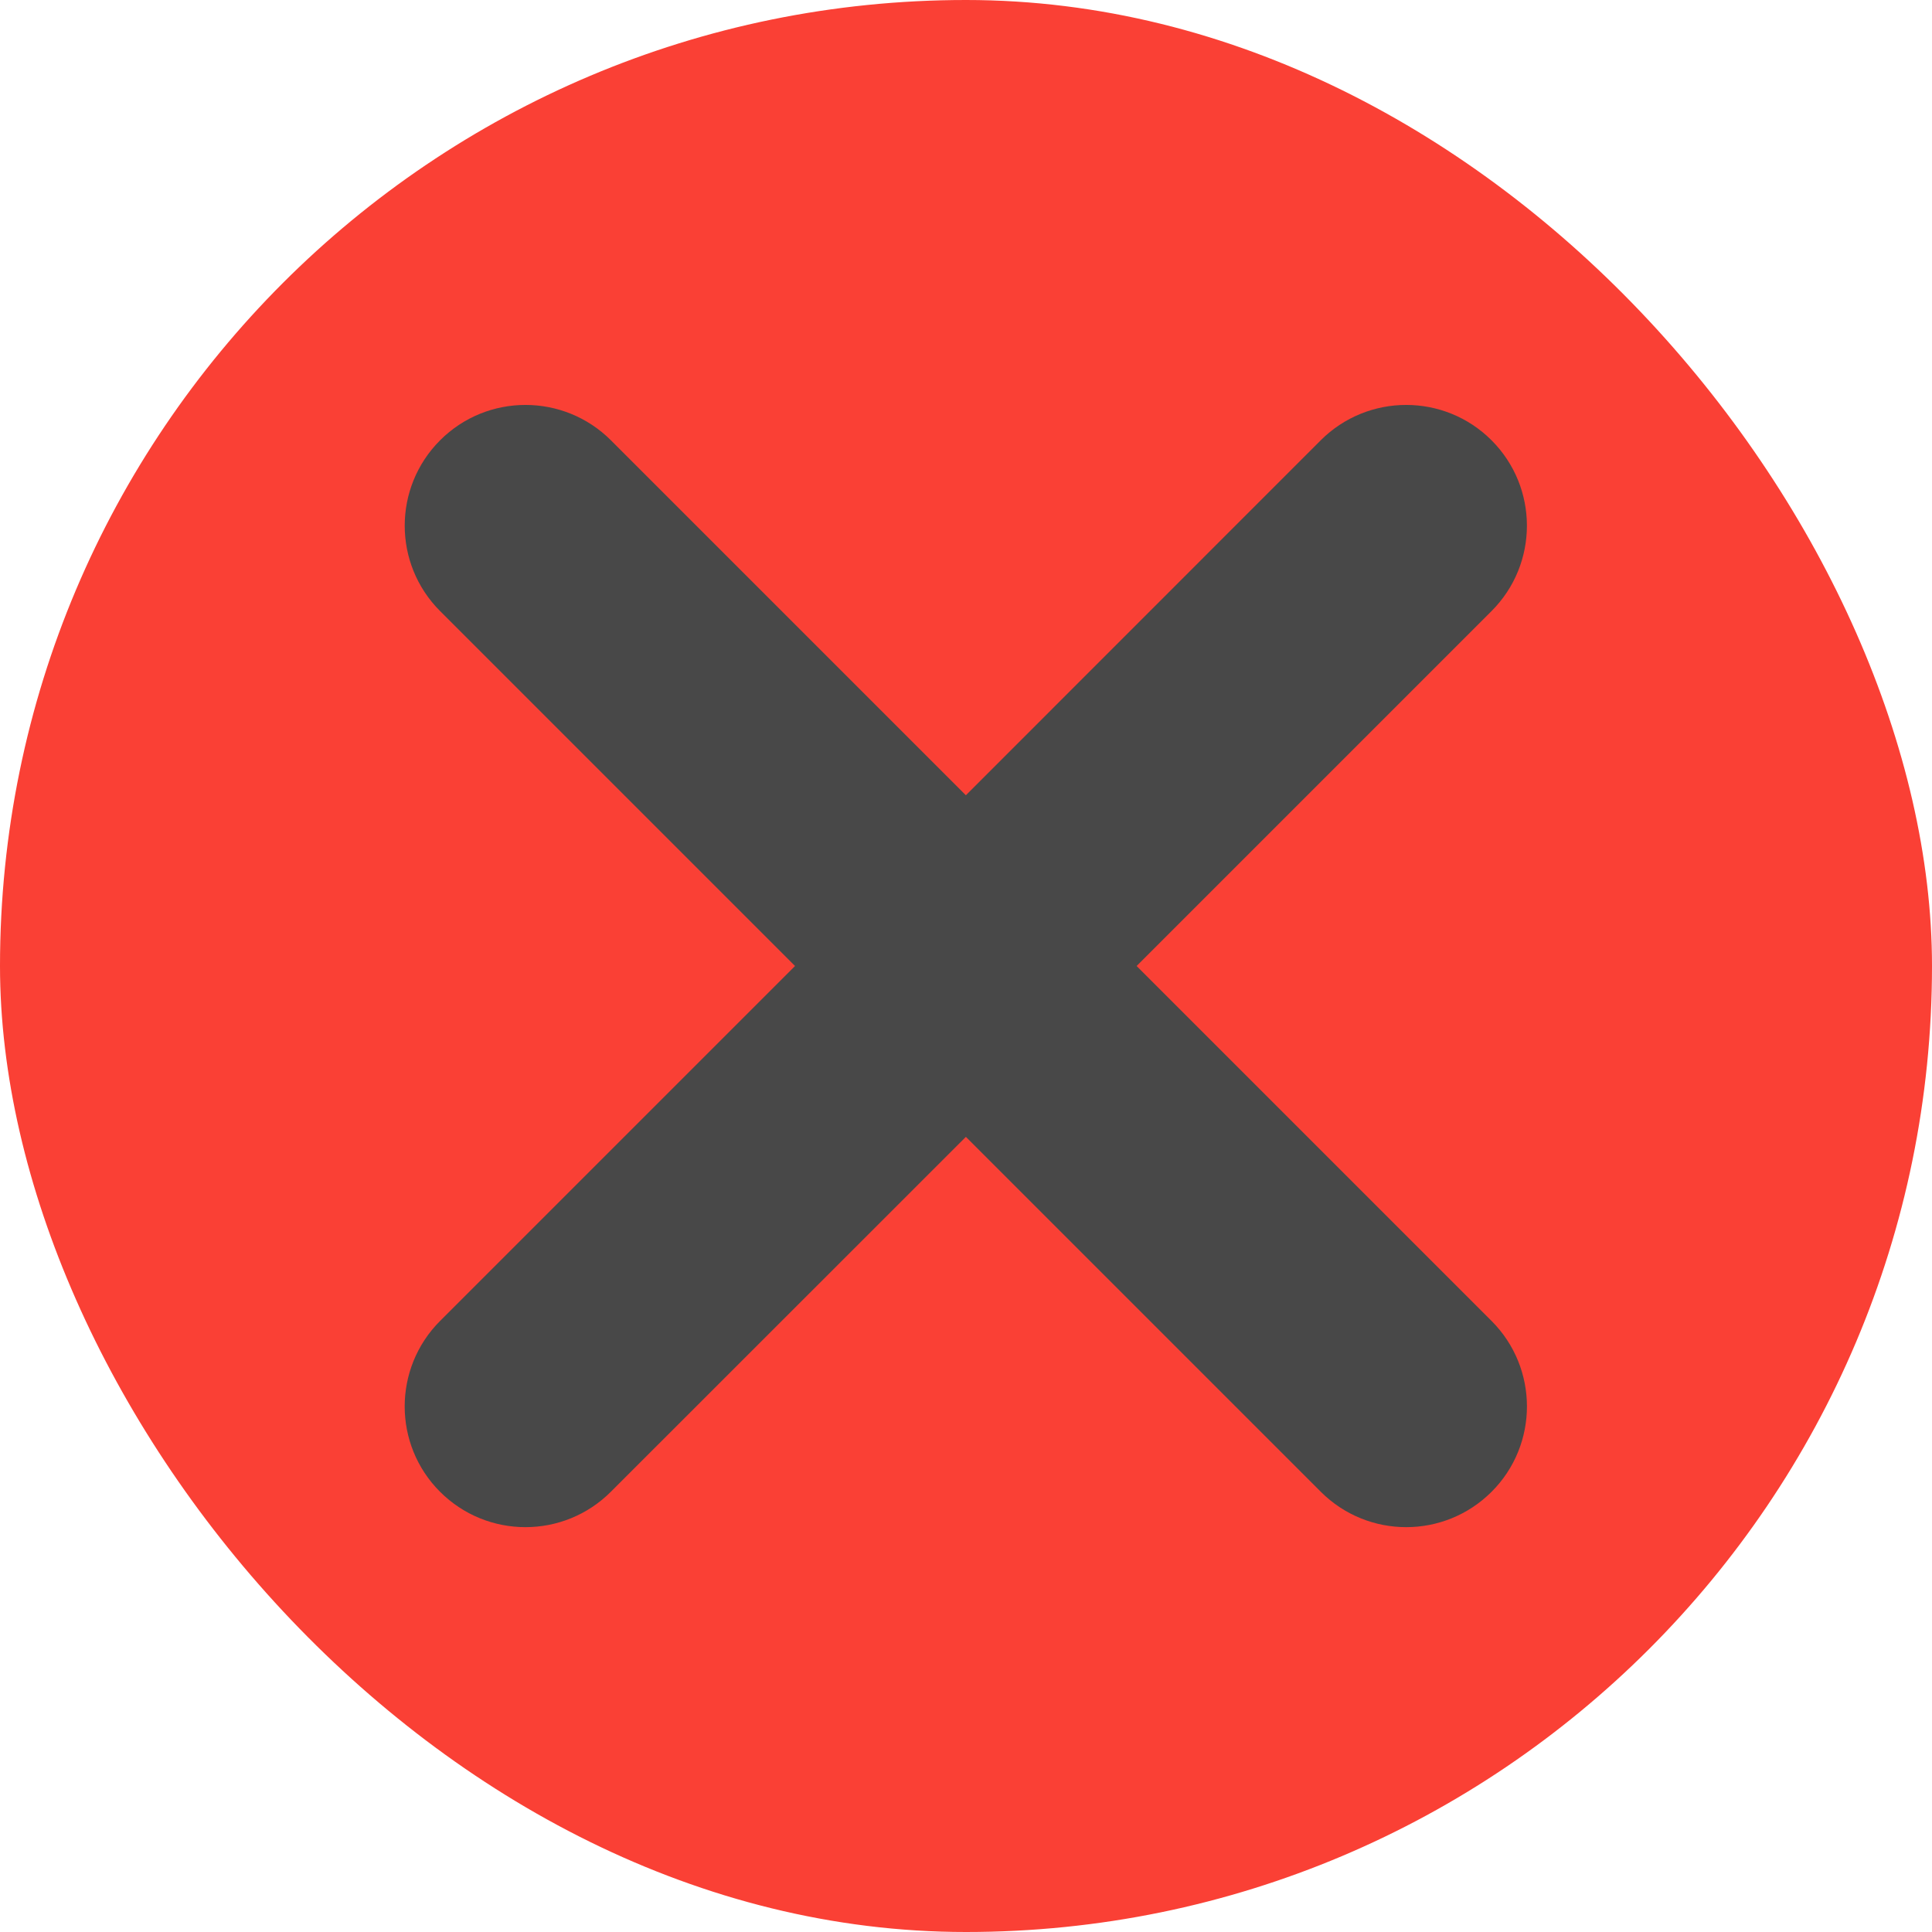 <svg width="16" height="16" viewBox="0 0 16 16" fill="none" xmlns="http://www.w3.org/2000/svg"
    id='error'>
    <rect width="16" height="16" rx="8" fill="#FA4035" />
    <path fill-rule="evenodd" clip-rule="evenodd"
        d="M12.352 5.061C12.743 4.67 12.743 4.037 12.352 3.646C11.962 3.256 11.329 3.256 10.938 3.646L7.999 6.586L5.059 3.646C4.668 3.256 4.035 3.256 3.645 3.646C3.254 4.037 3.254 4.67 3.645 5.061L6.584 8L3.644 10.94C3.254 11.331 3.254 11.964 3.644 12.354C4.035 12.745 4.668 12.745 5.059 12.354L7.999 9.415L10.938 12.354C11.329 12.745 11.962 12.745 12.353 12.354C12.743 11.964 12.743 11.331 12.353 10.94L9.413 8L12.352 5.061Z"
        fill="#484848" />
</svg>